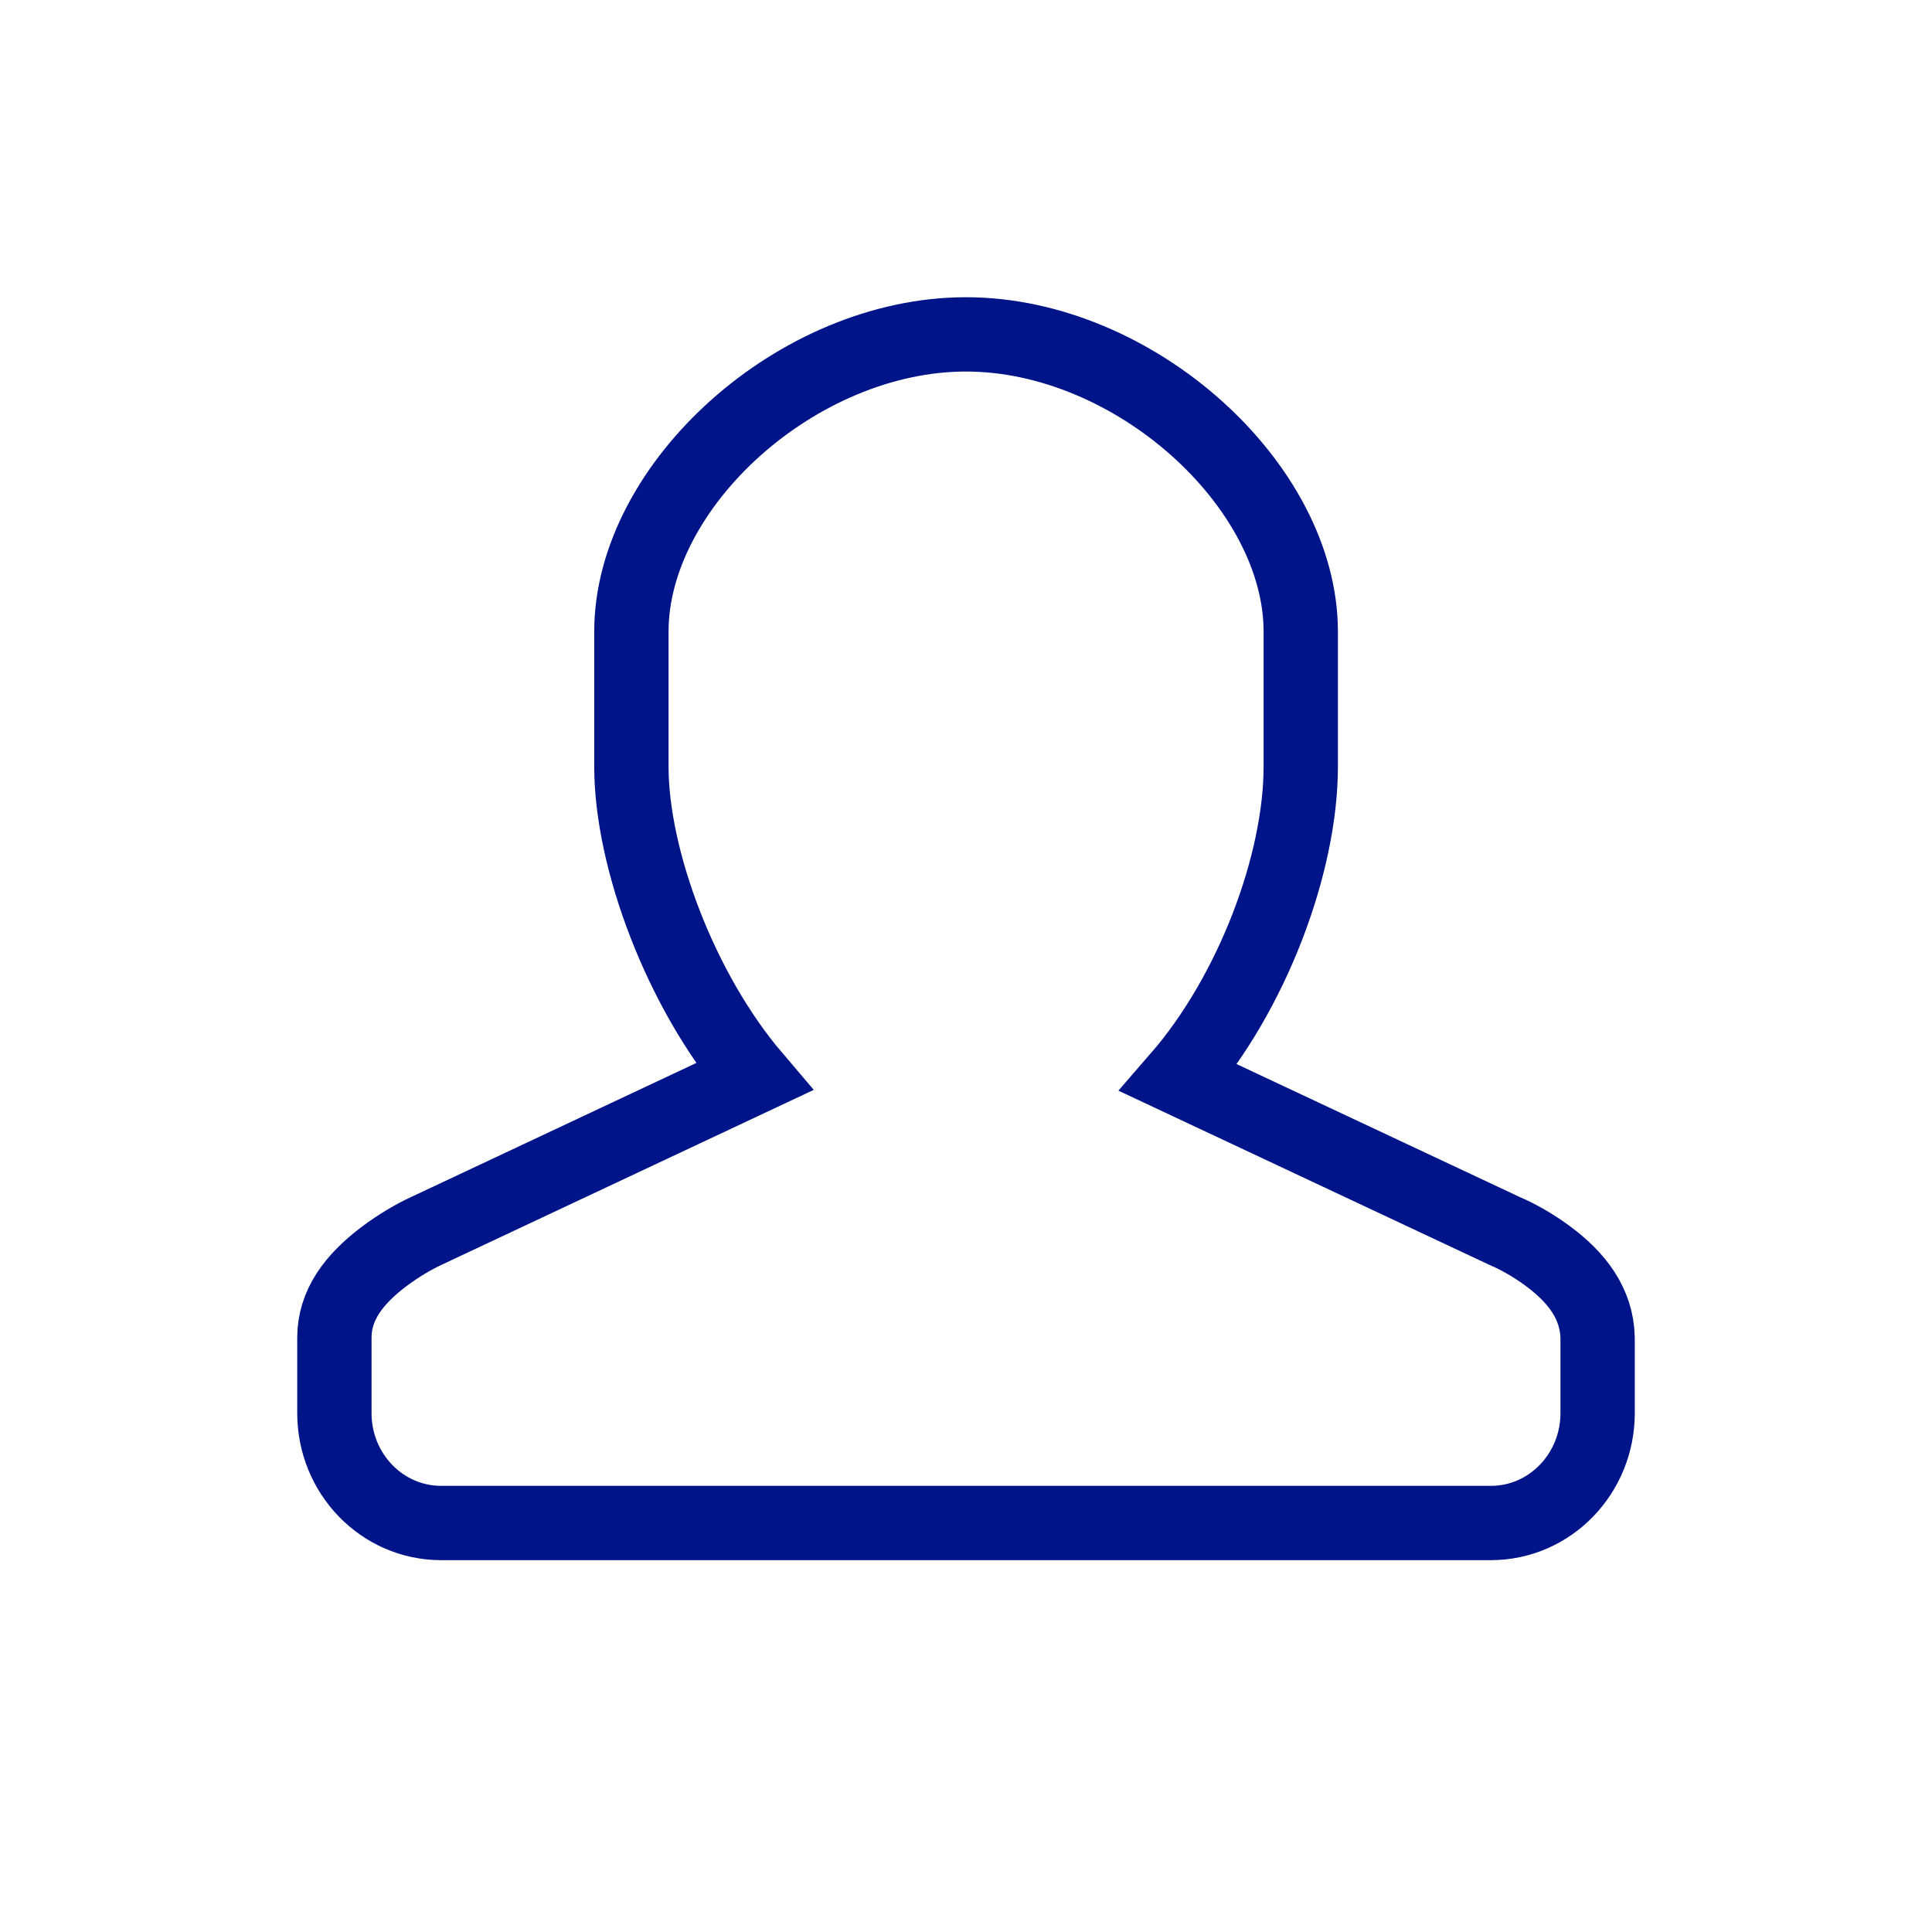 <?xml version="1.0" encoding="UTF-8"?>
<svg width="26px" height="26px" viewBox="0 0 26 26" version="1.1" xmlns="http://www.w3.org/2000/svg" xmlns:xlink="http://www.w3.org/1999/xlink">
    <!-- Generator: Sketch 53.2 (72643) - https://sketchapp.com -->
    <title>Icon/User Inactive</title>
    <desc>Created with Sketch.</desc>
    <g id="Icon/User-Inactive" stroke="none" stroke-width="1" fill="none" fill-rule="evenodd">
        <path d="M20.253,16.568 C20.404,16.632 20.61,16.742 20.82,16.896 C21.225,17.193 21.489,17.545 21.5,18.002 L21.5,19.018 C21.5,19.83 20.861,20.496 20.062,20.496 L5.938,20.496 C5.139,20.496 4.5,19.83 4.5,19.018 L4.5,18.002 C4.5,17.564 4.761,17.217 5.168,16.91 C5.377,16.753 5.581,16.638 5.725,16.571 L10.146,14.493 C9.16,13.336 8.497,11.56 8.497,10.317 L8.497,8.499 C8.497,6.527 10.735,4.5 13,4.5 C15.264,4.5 17.505,6.53 17.505,8.5 L17.505,10.317 C17.505,11.622 16.853,13.365 15.862,14.506 L20.253,16.568 Z" id="Shape" stroke="#001489"></path>
    </g>
</svg>